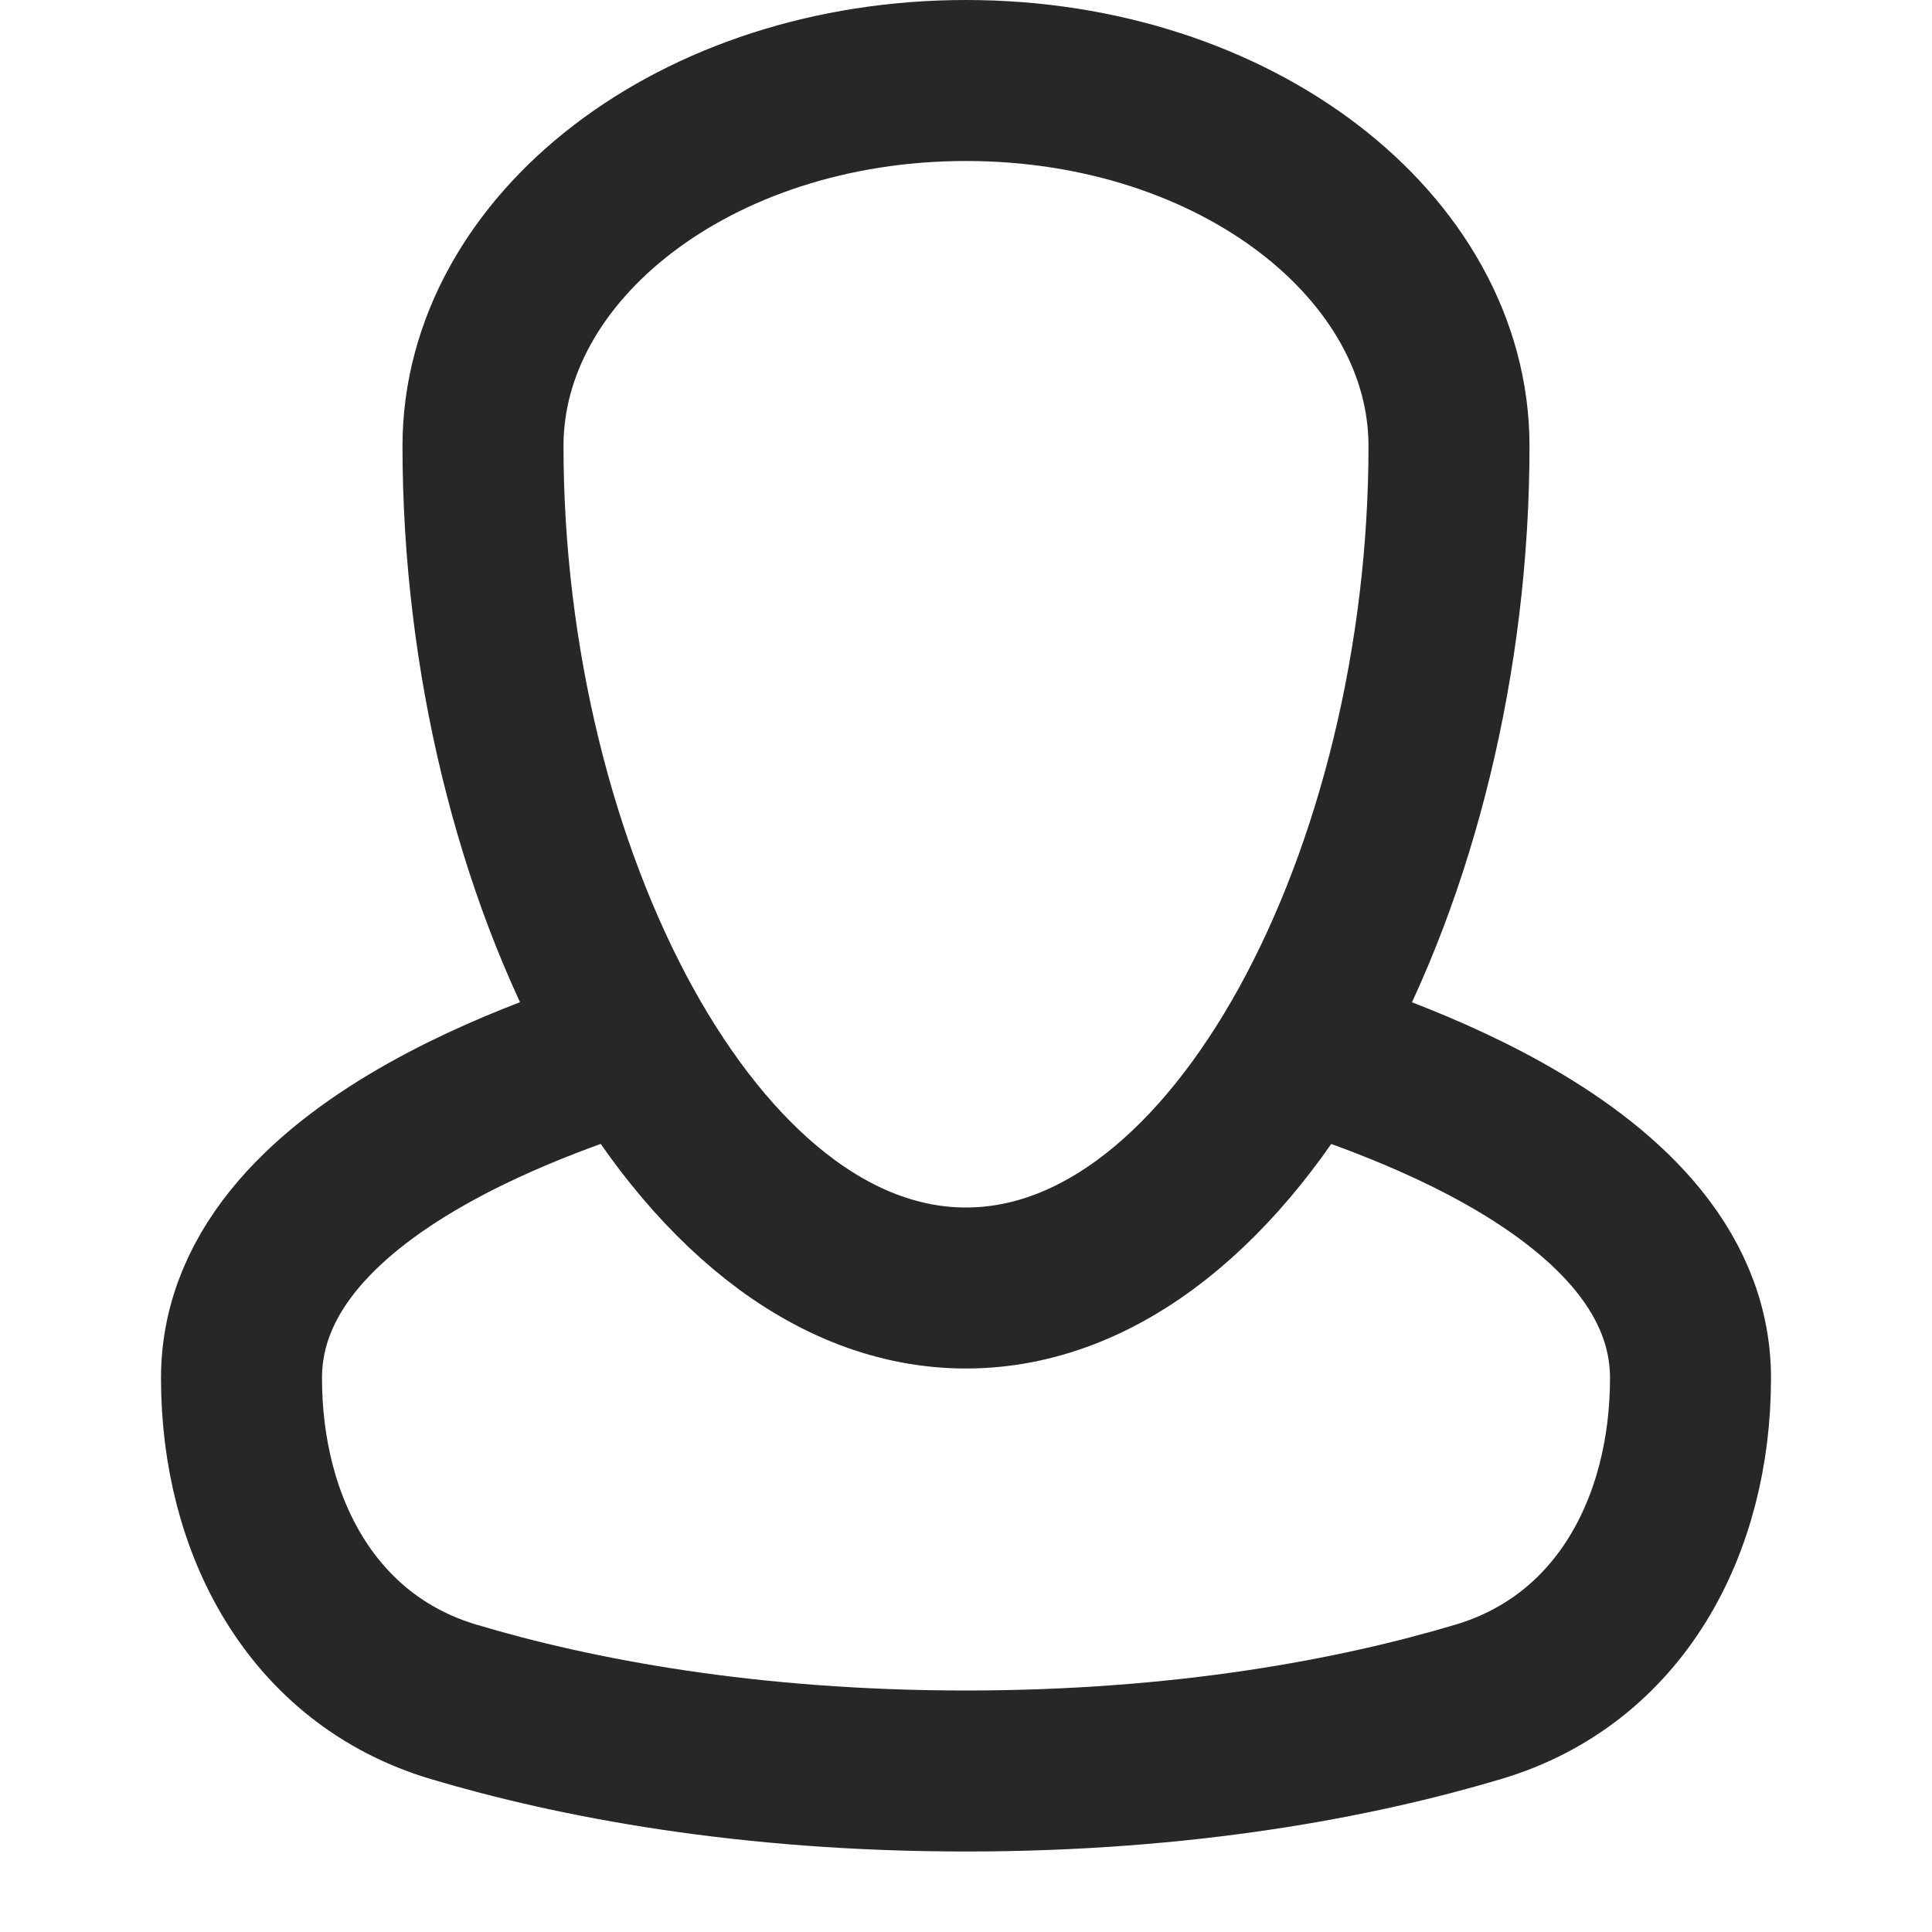 <svg width="24" height="24" viewBox="0 0 24 24" fill="none" xmlns="http://www.w3.org/2000/svg">
<path d="M16.127 13C16.432 13.166 21 14.333 21 17.119C21 18.951 20.123 20.616 18.367 21.14C16.851 21.593 14.711 22 12 22C9.289 22 7.149 21.593 5.632 21.14C3.877 20.616 3 18.951 3 17.119C3 14.327 7.571 13.164 7.873 13M12 16C15.376 16 18 10.832 18 5.541C18 3.073 15.358 1 12 1C8.642 1 6 3.073 6 5.541C6 10.832 8.624 16 12 16Z" stroke="#272727" stroke-width="2"/>
</svg>
